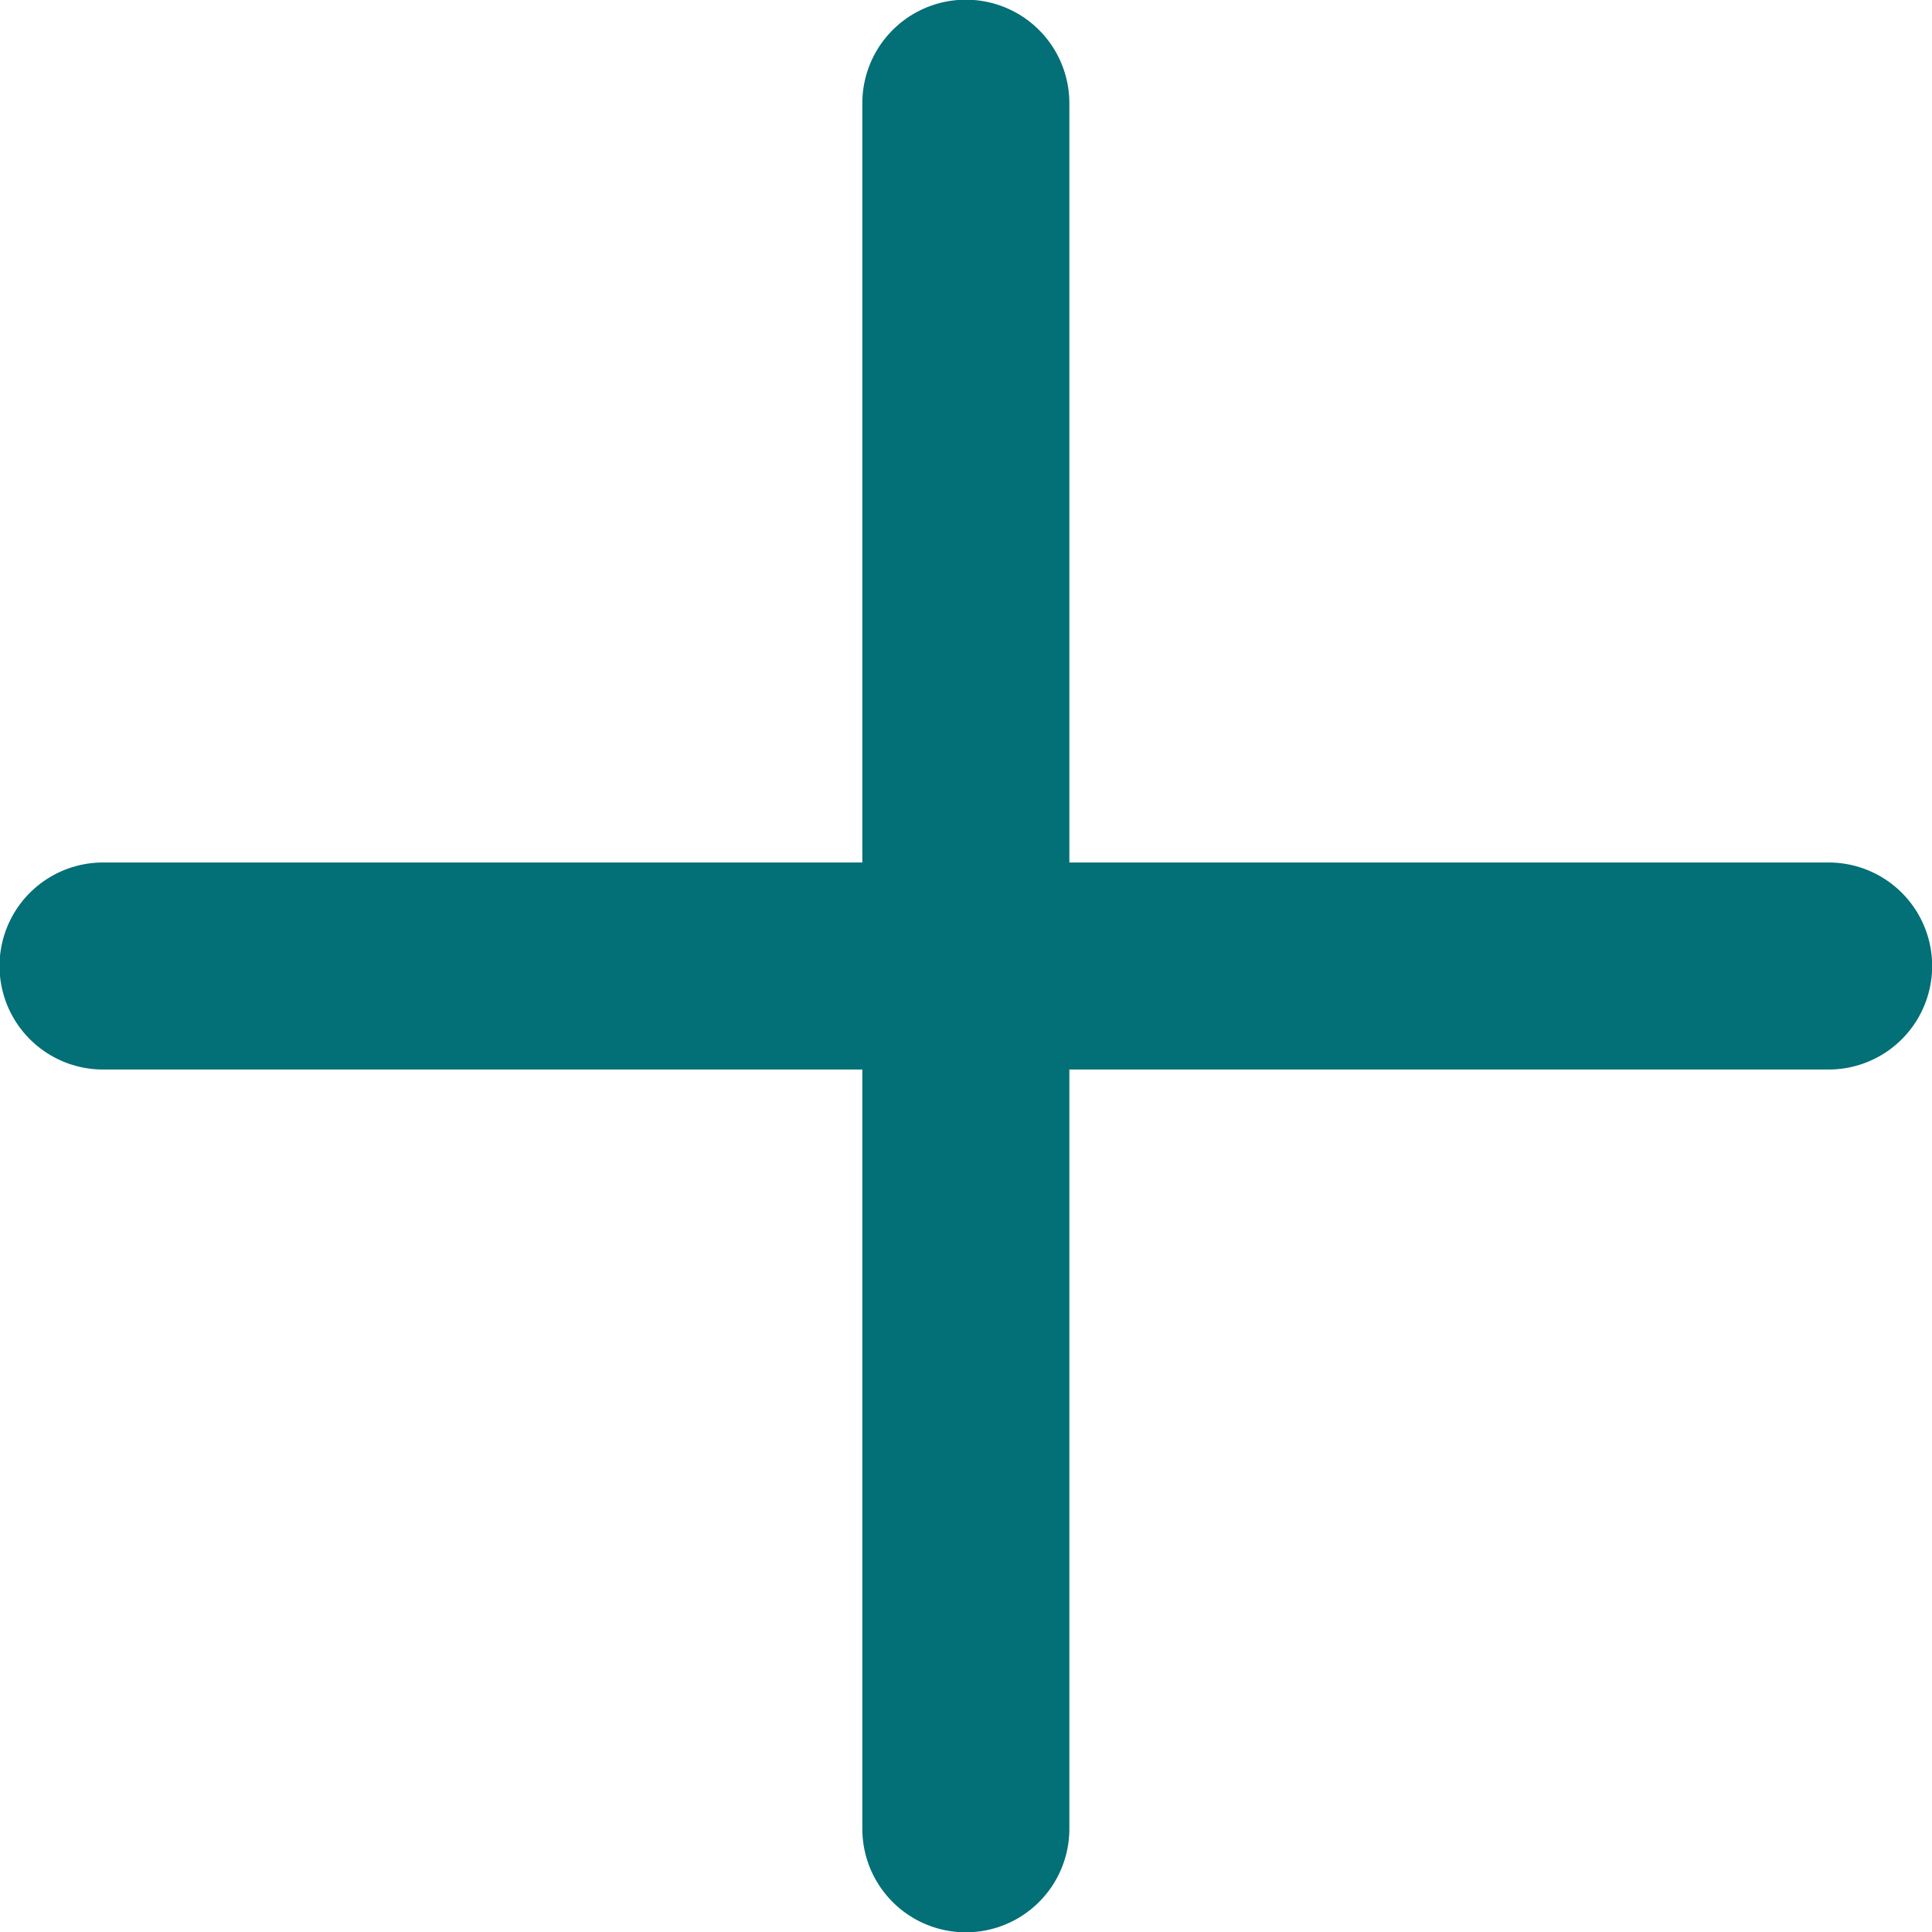 <svg width="12" height="12" viewBox="0 0 12 12" fill="none" xmlns="http://www.w3.org/2000/svg">
<path d="M5.999 6V0.641M5.999 6V11.359M5.999 6H11.358M5.999 6H0.64" stroke="#036F76" stroke-width="1.286" stroke-linecap="round" stroke-linejoin="round"/>
</svg>
